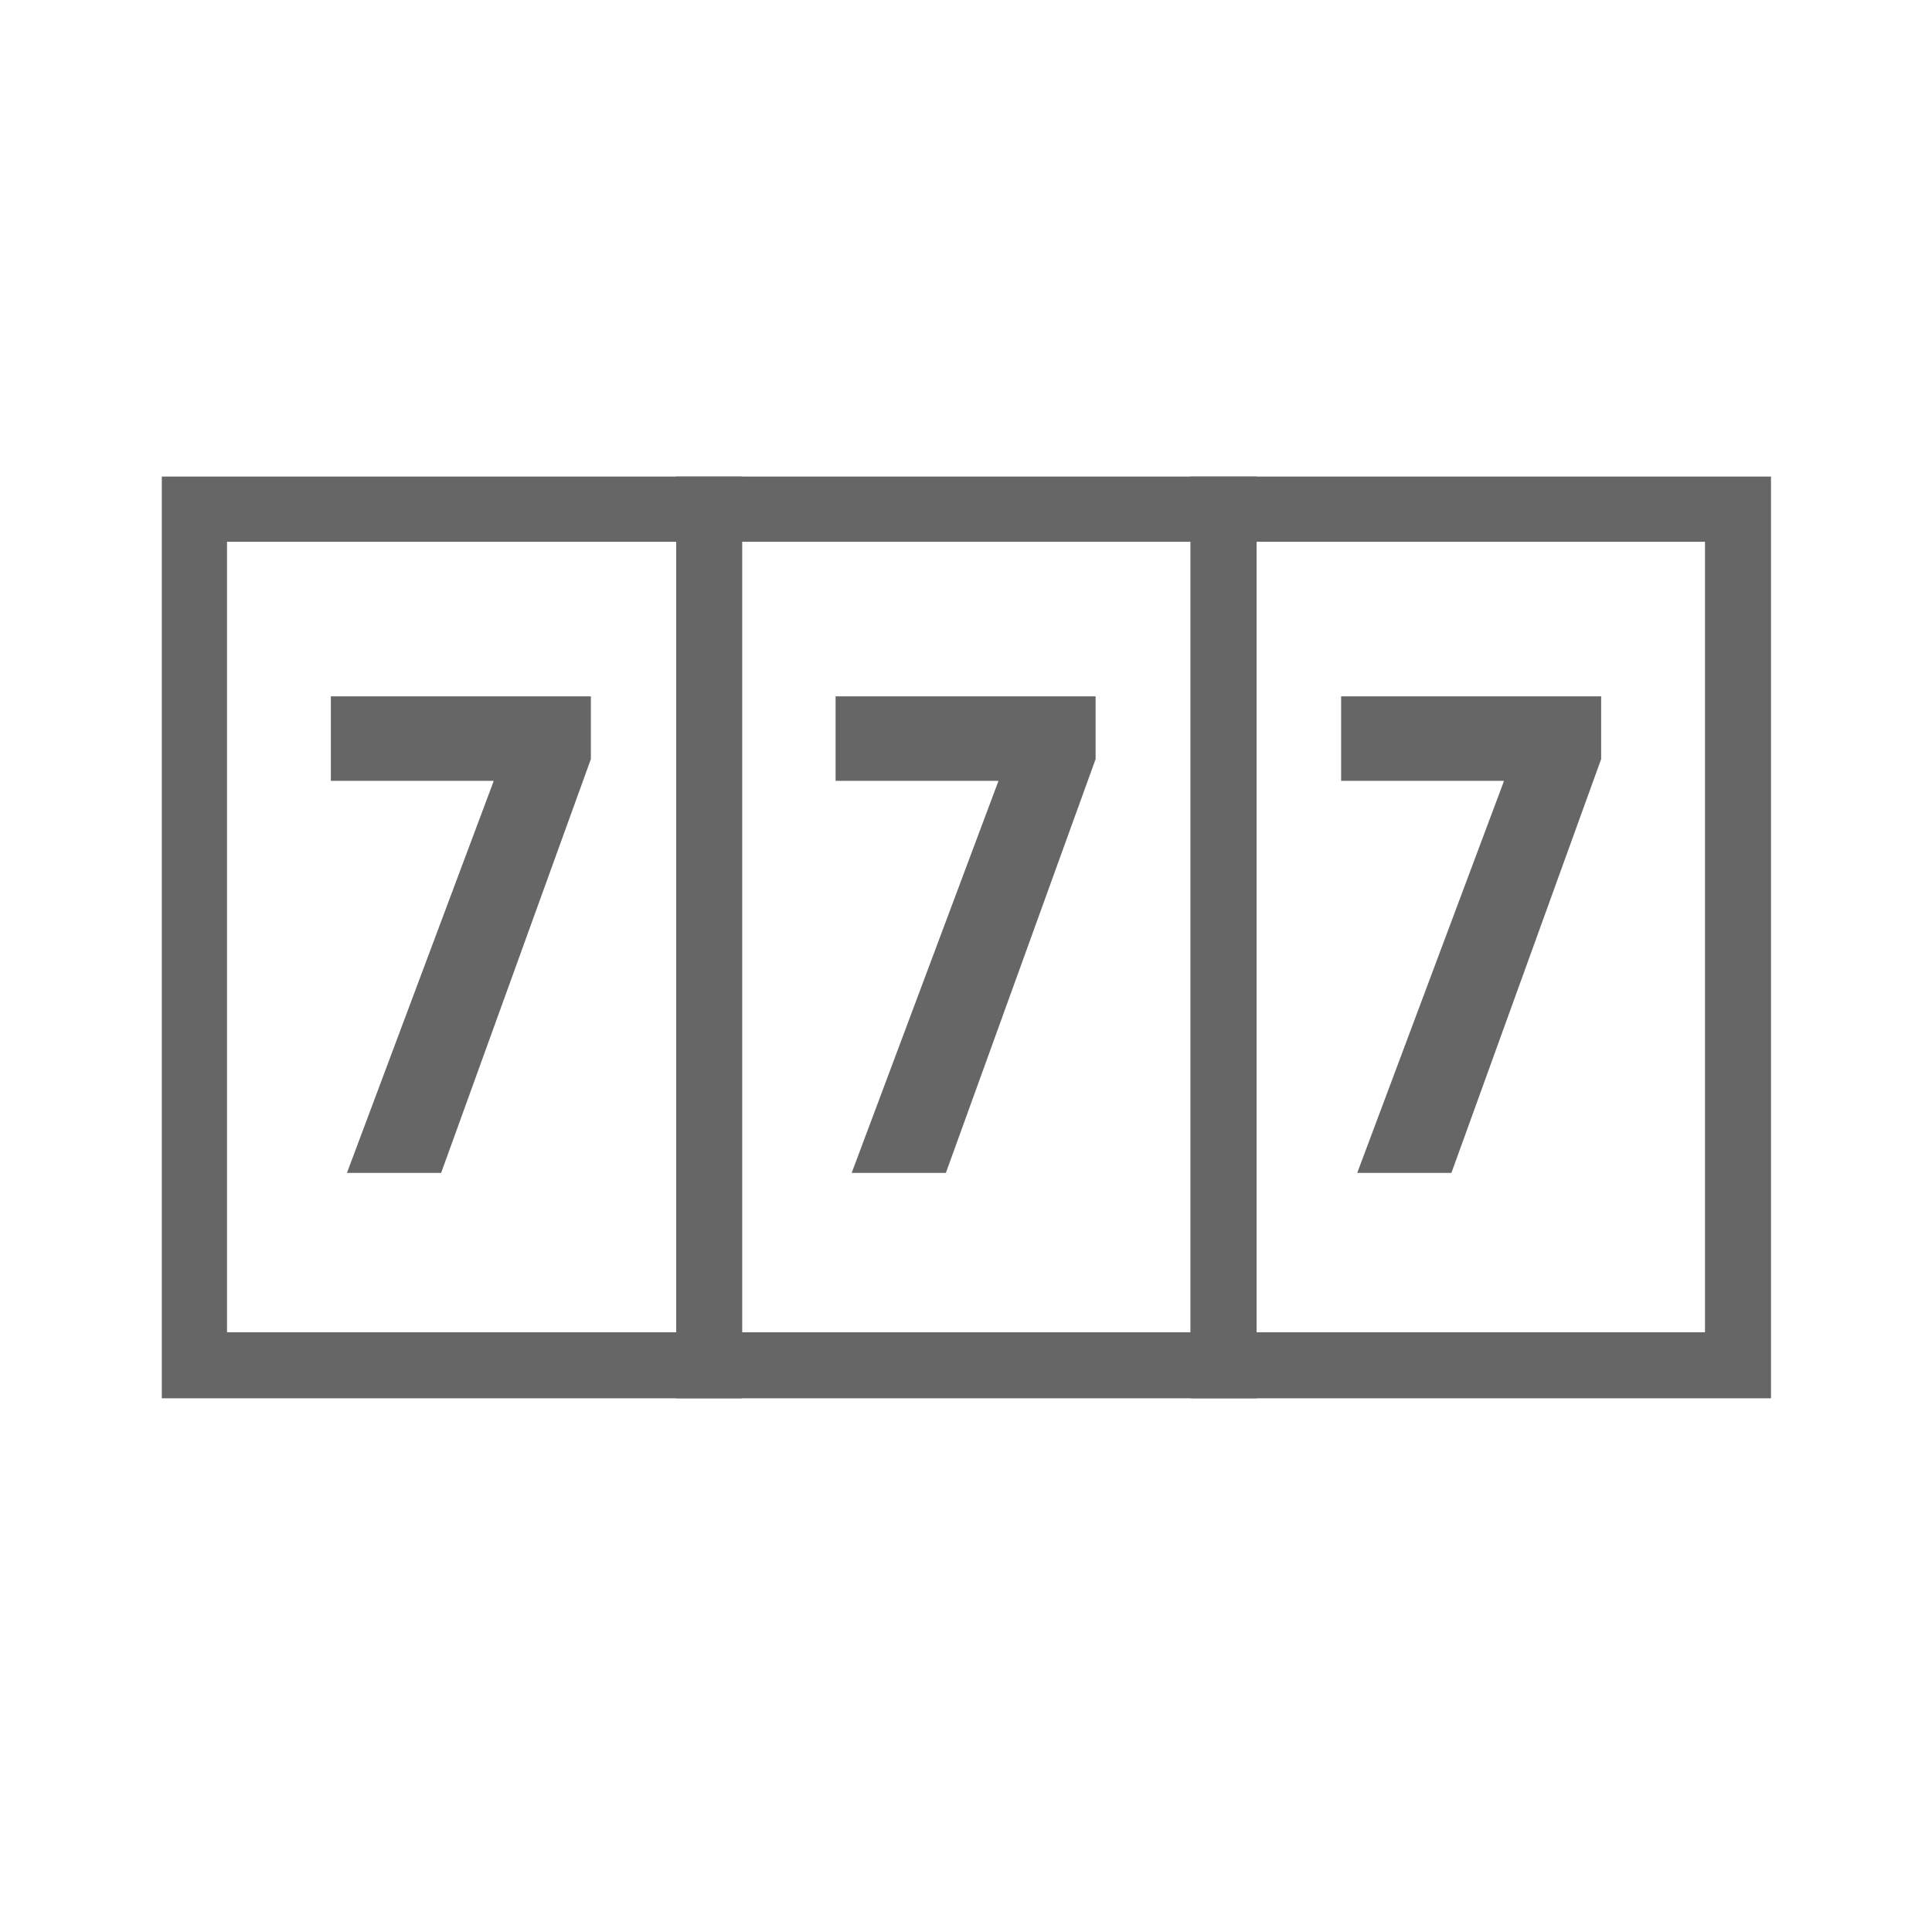 <svg id="Layer_2" xmlns="http://www.w3.org/2000/svg" viewBox="0 0 24 24"><style>.st0{fill:#666}</style><path class="st0" d="M2.01 17.37V5.92h7.21v11.45H2.01zm.81-10.64v9.82H8.4V6.73H2.82z"/><path class="st0" d="M8.4 17.37V5.92h7.21v11.45H8.4zm.81-10.64v9.82h5.58V6.73H9.21z"/><path class="st0" d="M14.79 17.37V5.92H22v11.45h-7.21zm.81-10.64v9.82h5.58V6.73H15.6zM7.34 8.65v.78l-1.86 5.14H4.31l1.82-4.86V9.7H4.11V8.65h3.23zM13.61 8.65v.78l-1.86 5.14h-1.17l1.82-4.86V9.7h-2.02V8.65h3.23z"/><path class="st0" d="M19.89 8.65v.78l-1.86 5.14h-1.17l1.82-4.86V9.7h-2.02V8.65h3.23z"/></svg>